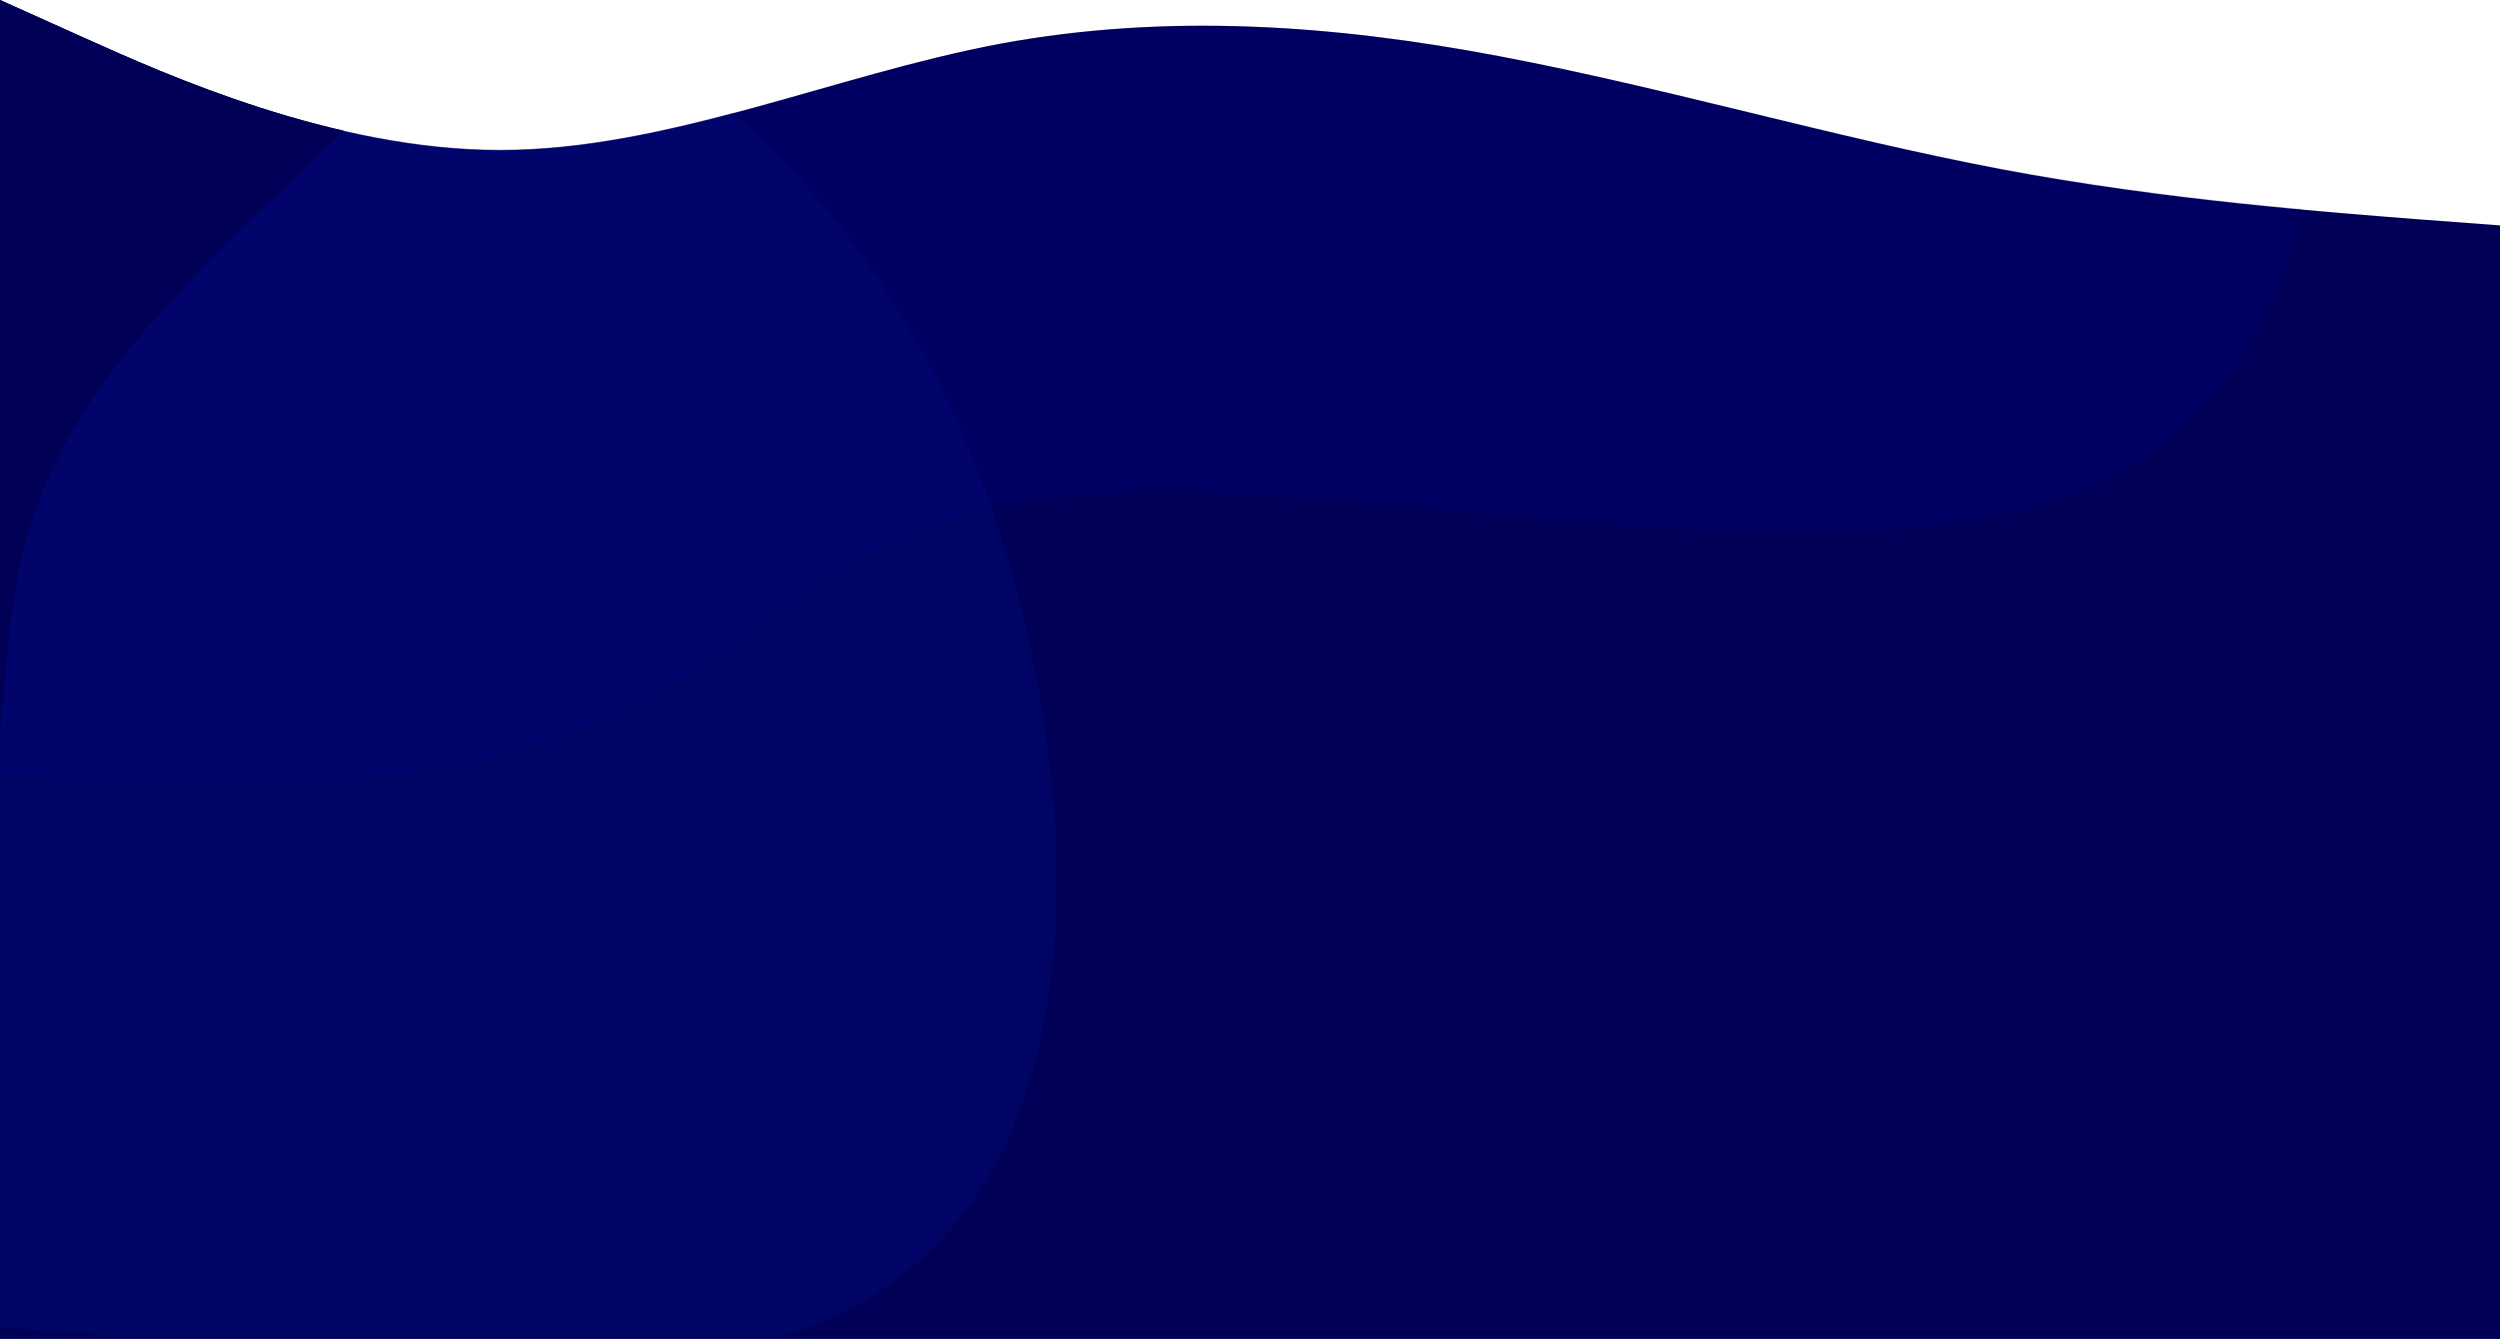 <svg xmlns="http://www.w3.org/2000/svg" xmlns:xlink="http://www.w3.org/1999/xlink" width="1920" height="1028.317" viewBox="0 0 1920 1028.317">
  <defs>
    <clipPath id="clip-path">
      <path id="wave" d="M1920-768.559l-64-4.763c-64-5.123-192-14.111-320-38.377s-256-62.015-384-86.282S896-931.236,768-907.6c-128,24-256,81.518-384,81.518S128-883.6,64-912.362L0-941.122V85.426H1920Z" transform="translate(0 941.122)" fill="#000057"/>
    </clipPath>
  </defs>
  <g id="Group_174" data-name="Group 174" transform="translate(0 -0.294)">
    <g id="Group_47" data-name="Group 47">
      <path id="wave-4" data-name="wave" d="M1920-768.015l-64-4.779c-64-5.139-192-14.155-320-38.5s-256-62.21-384-86.554S896-931.2,768-907.492c-128,24.073-256,81.775-384,81.775s-256-57.7-320-86.554L0-941.122V87.195H1920Z" transform="translate(0 941.416)" fill="#000057"/>
    </g>
    <g id="Mask_Group_6" data-name="Mask Group 6" transform="translate(0 0.307)" clip-path="url(#clip-path)">
      <path id="blob" d="M1439.748,1941.271c165.652-117.726,290.315-288.817,316.749-478.548s-45.473-401.063-129.473-562.589c-85.45-163.062-184.446-277.855-293.921-336.863-110.816-57.582-232.167-60.861-327.031-176.97C911.153,268.71,842.667,36.808,766.218,4.235S603.849,135.4,458.829,208.09C315.2,280.836,111.028,261,36.055,343.833c-75.028,81.351-19.511,263.943,44.46,411.375S218.254,1013.485,311.2,1077.761s205.024,80.5,300.735,257.274c95.766,178.255,173.827,518.485,315.4,654.171C1068.961,2126.373,1275.491,2059.051,1439.748,1941.271Z" transform="matrix(0.438, -0.899, 0.899, 0.438, -607.499, 343.725)" fill="rgba(3,3,135,0.23)"/>
    </g>
    <g id="Mask_Group_5" data-name="Mask Group 5" transform="translate(0 0.307)" clip-path="url(#clip-path)">
      <path id="blob-2" data-name="blob" d="M1439.748,1941.271c165.652-117.726,290.315-288.817,316.749-478.548s-45.473-401.063-129.473-562.589c-85.45-163.062-184.446-277.855-293.921-336.863-110.816-57.582-232.167-60.861-327.031-176.97C911.153,268.71,842.667,36.808,766.218,4.235S603.849,135.4,458.829,208.09C315.2,280.836,111.028,261,36.055,343.833c-75.028,81.351-19.511,263.943,44.46,411.375S218.254,1013.485,311.2,1077.761s205.024,80.5,300.735,257.274c95.766,178.255,173.827,518.485,315.4,654.171C1068.961,2126.373,1275.491,2059.051,1439.748,1941.271Z" transform="matrix(0.438, -0.899, 0.899, 0.438, -1576.5, 983.111)" fill="rgba(0,11,118,0.44)"/>
    </g>
    <g id="Mask_Group_7" data-name="Mask Group 7" transform="translate(0 0.307)" clip-path="url(#clip-path)">
      <path id="blob-3" data-name="blob" d="M1217.991,1642.267c140.137-99.593,245.6-244.332,267.961-404.84s-38.469-339.289-109.531-475.937c-72.289-137.947-156.036-235.058-248.65-284.978C1034.024,427.8,931.363,425.026,851.111,326.8,770.813,227.322,712.876,31.139,648.2,3.583S510.842,114.544,388.158,176.039C266.655,237.581,93.927,220.8,30.5,290.874-32.97,359.695,14,514.163,68.114,638.887s116.524,218.5,195.156,272.872,173.445,68.1,254.415,217.648c81.016,150.8,147.054,438.626,266.819,553.413C904.315,1798.86,1079.034,1741.907,1217.991,1642.267Z" transform="matrix(-0.391, -0.921, 0.921, -0.391, -741.829, 1190.533)" fill="#000057"/>
    </g>
  </g>
</svg>
